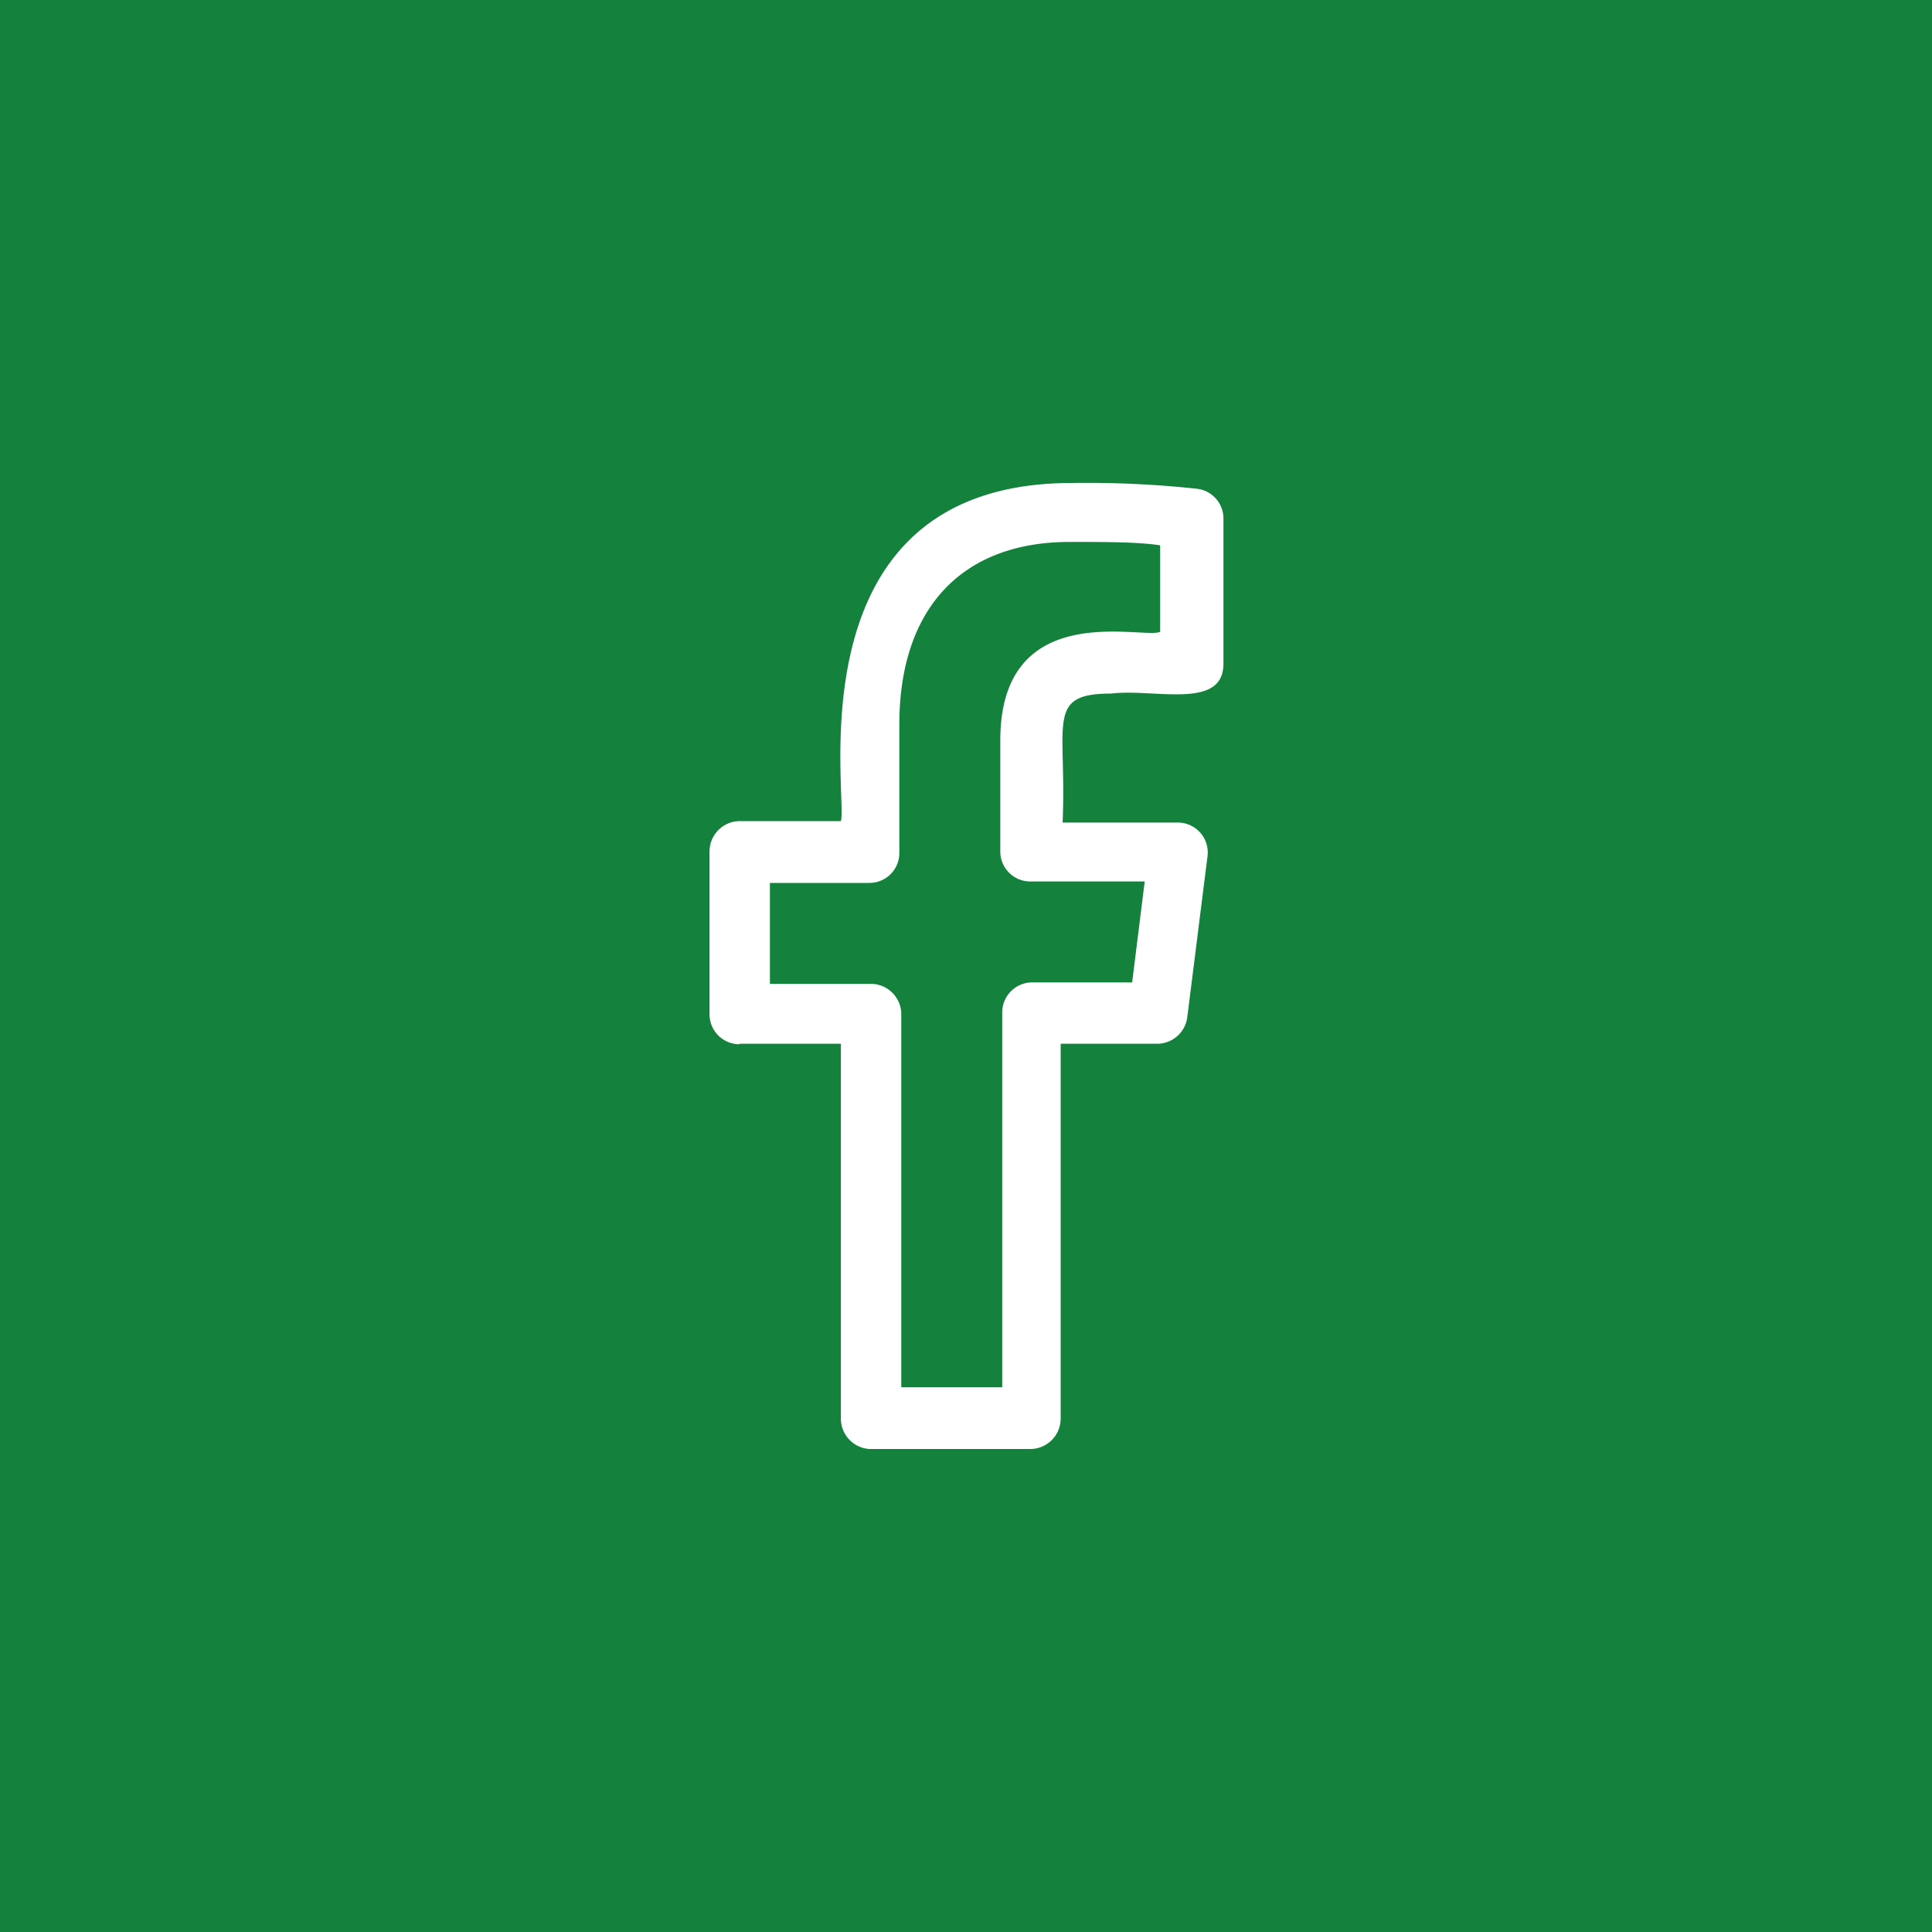 <svg xmlns="http://www.w3.org/2000/svg" viewBox="0 0 40 40">
  <title>green_facebook</title>
  <g id="Слой_2" data-name="Слой 2">
    <g id="Слой_1-2" data-name="Слой 1">
      <rect width="40" height="40" style="fill: #14823d"/>
      <path d="M15.31,21.61h2.1v7.76A.63.63,0,0,0,18,30h3.33a.63.63,0,0,0,.63-.63V21.61h2a.63.63,0,0,0,.62-.54L25,17.73a.62.62,0,0,0-.62-.7H22c.09-2.06-.36-2.67,1-2.67.9-.11,2.33.35,2.33-.62v-3a.62.62,0,0,0-.54-.62A21.2,21.2,0,0,0,22.19,10c-5.84,0-4.63,6.48-4.78,7h-2.1a.63.63,0,0,0-.62.63V21a.62.62,0,0,0,.62.62Zm.63-3.33H18a.62.62,0,0,0,.62-.62V15c0-2.4,1.29-3.78,3.53-3.78.74,0,1.41,0,1.87.07v1.79c-.33.17-3.31-.73-3.31,2.25v2.3a.62.62,0,0,0,.62.62H23.7l-.26,2.09H21.37a.62.62,0,0,0-.62.62v7.76H18.66V21a.63.63,0,0,0-.62-.63h-2.1Z" style="fill: #fff"/>
    </g>
  </g>
</svg>
